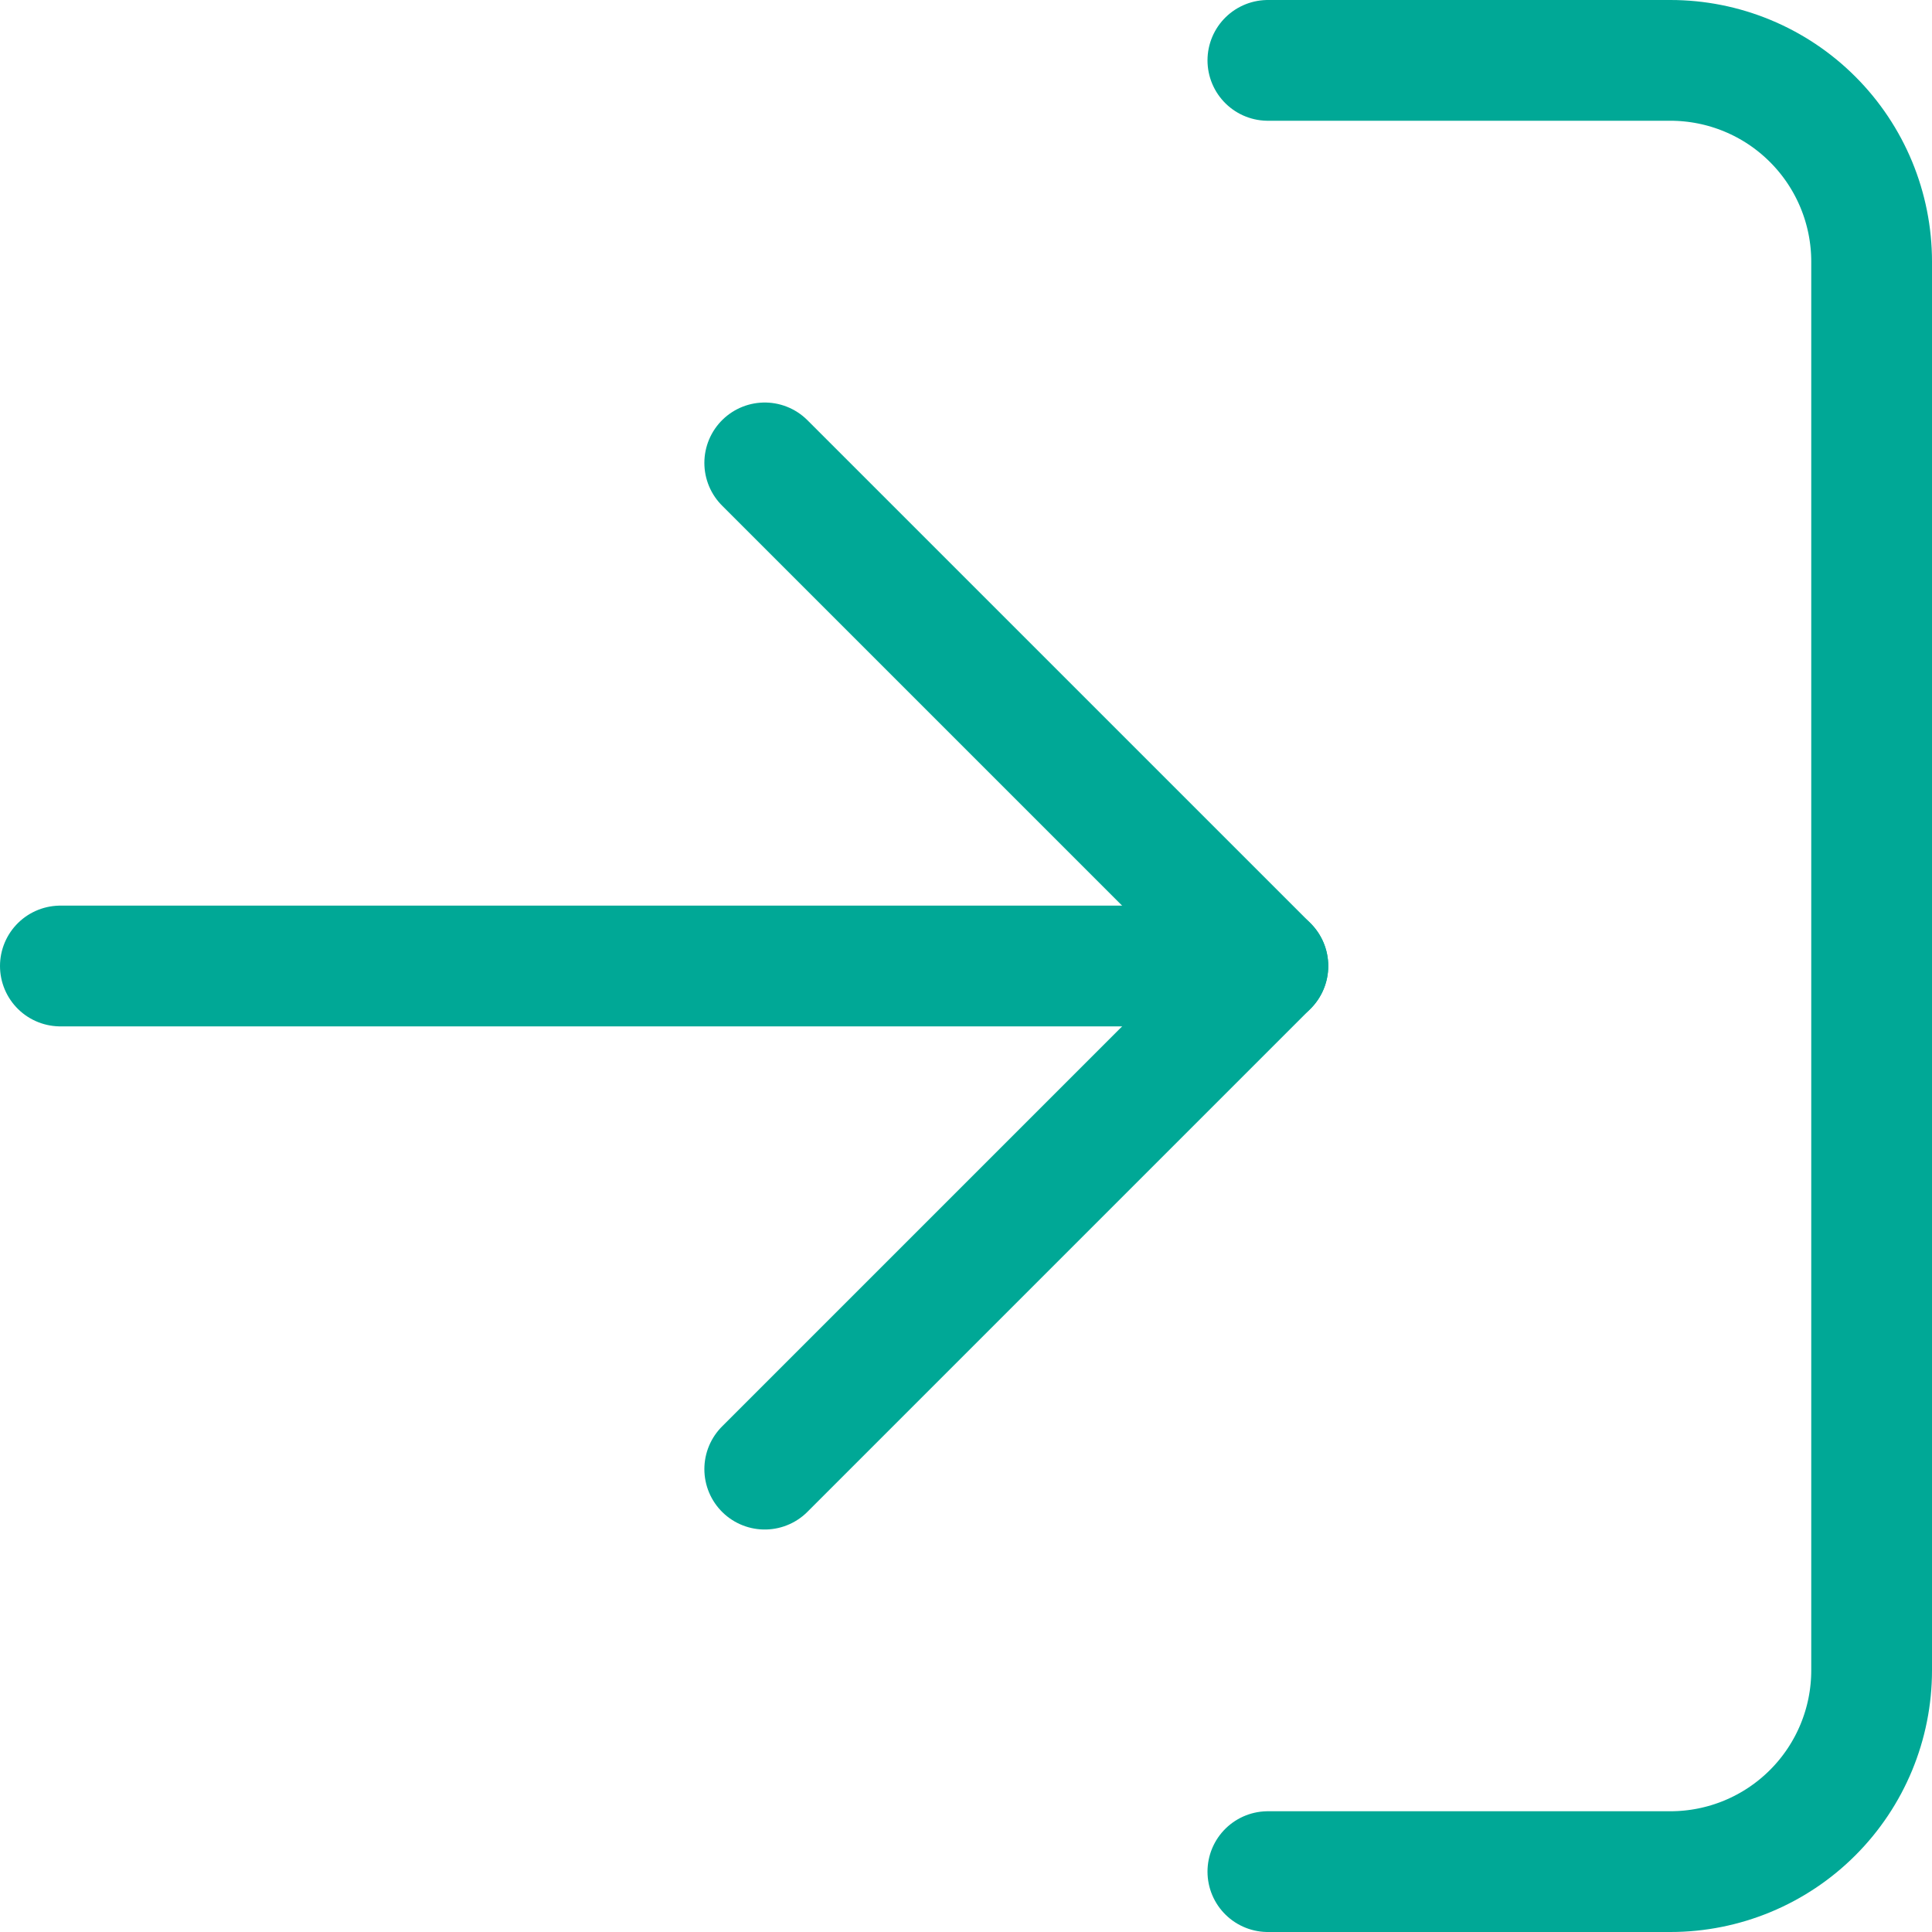 <svg width="64" height="64" viewBox="0 0 64 64" fill="none" xmlns="http://www.w3.org/2000/svg">
<path d="M42 2H55.333C57.101 2 58.797 2.702 60.047 3.953C61.298 5.203 62 6.899 62 8.667V55.333C62 57.101 61.298 58.797 60.047 60.047C58.797 61.298 57.101 62 55.333 62H42" stroke="#00A896" stroke-width="4" stroke-linecap="round" stroke-linejoin="round"/>
<path d="M25.333 48.667L42 32L25.333 15.334" stroke="#00A896" stroke-width="4" stroke-linecap="round" stroke-linejoin="round"/>
<path d="M42 32H2" stroke="#00A896" stroke-width="4" stroke-linecap="round" stroke-linejoin="round"/>
</svg>
